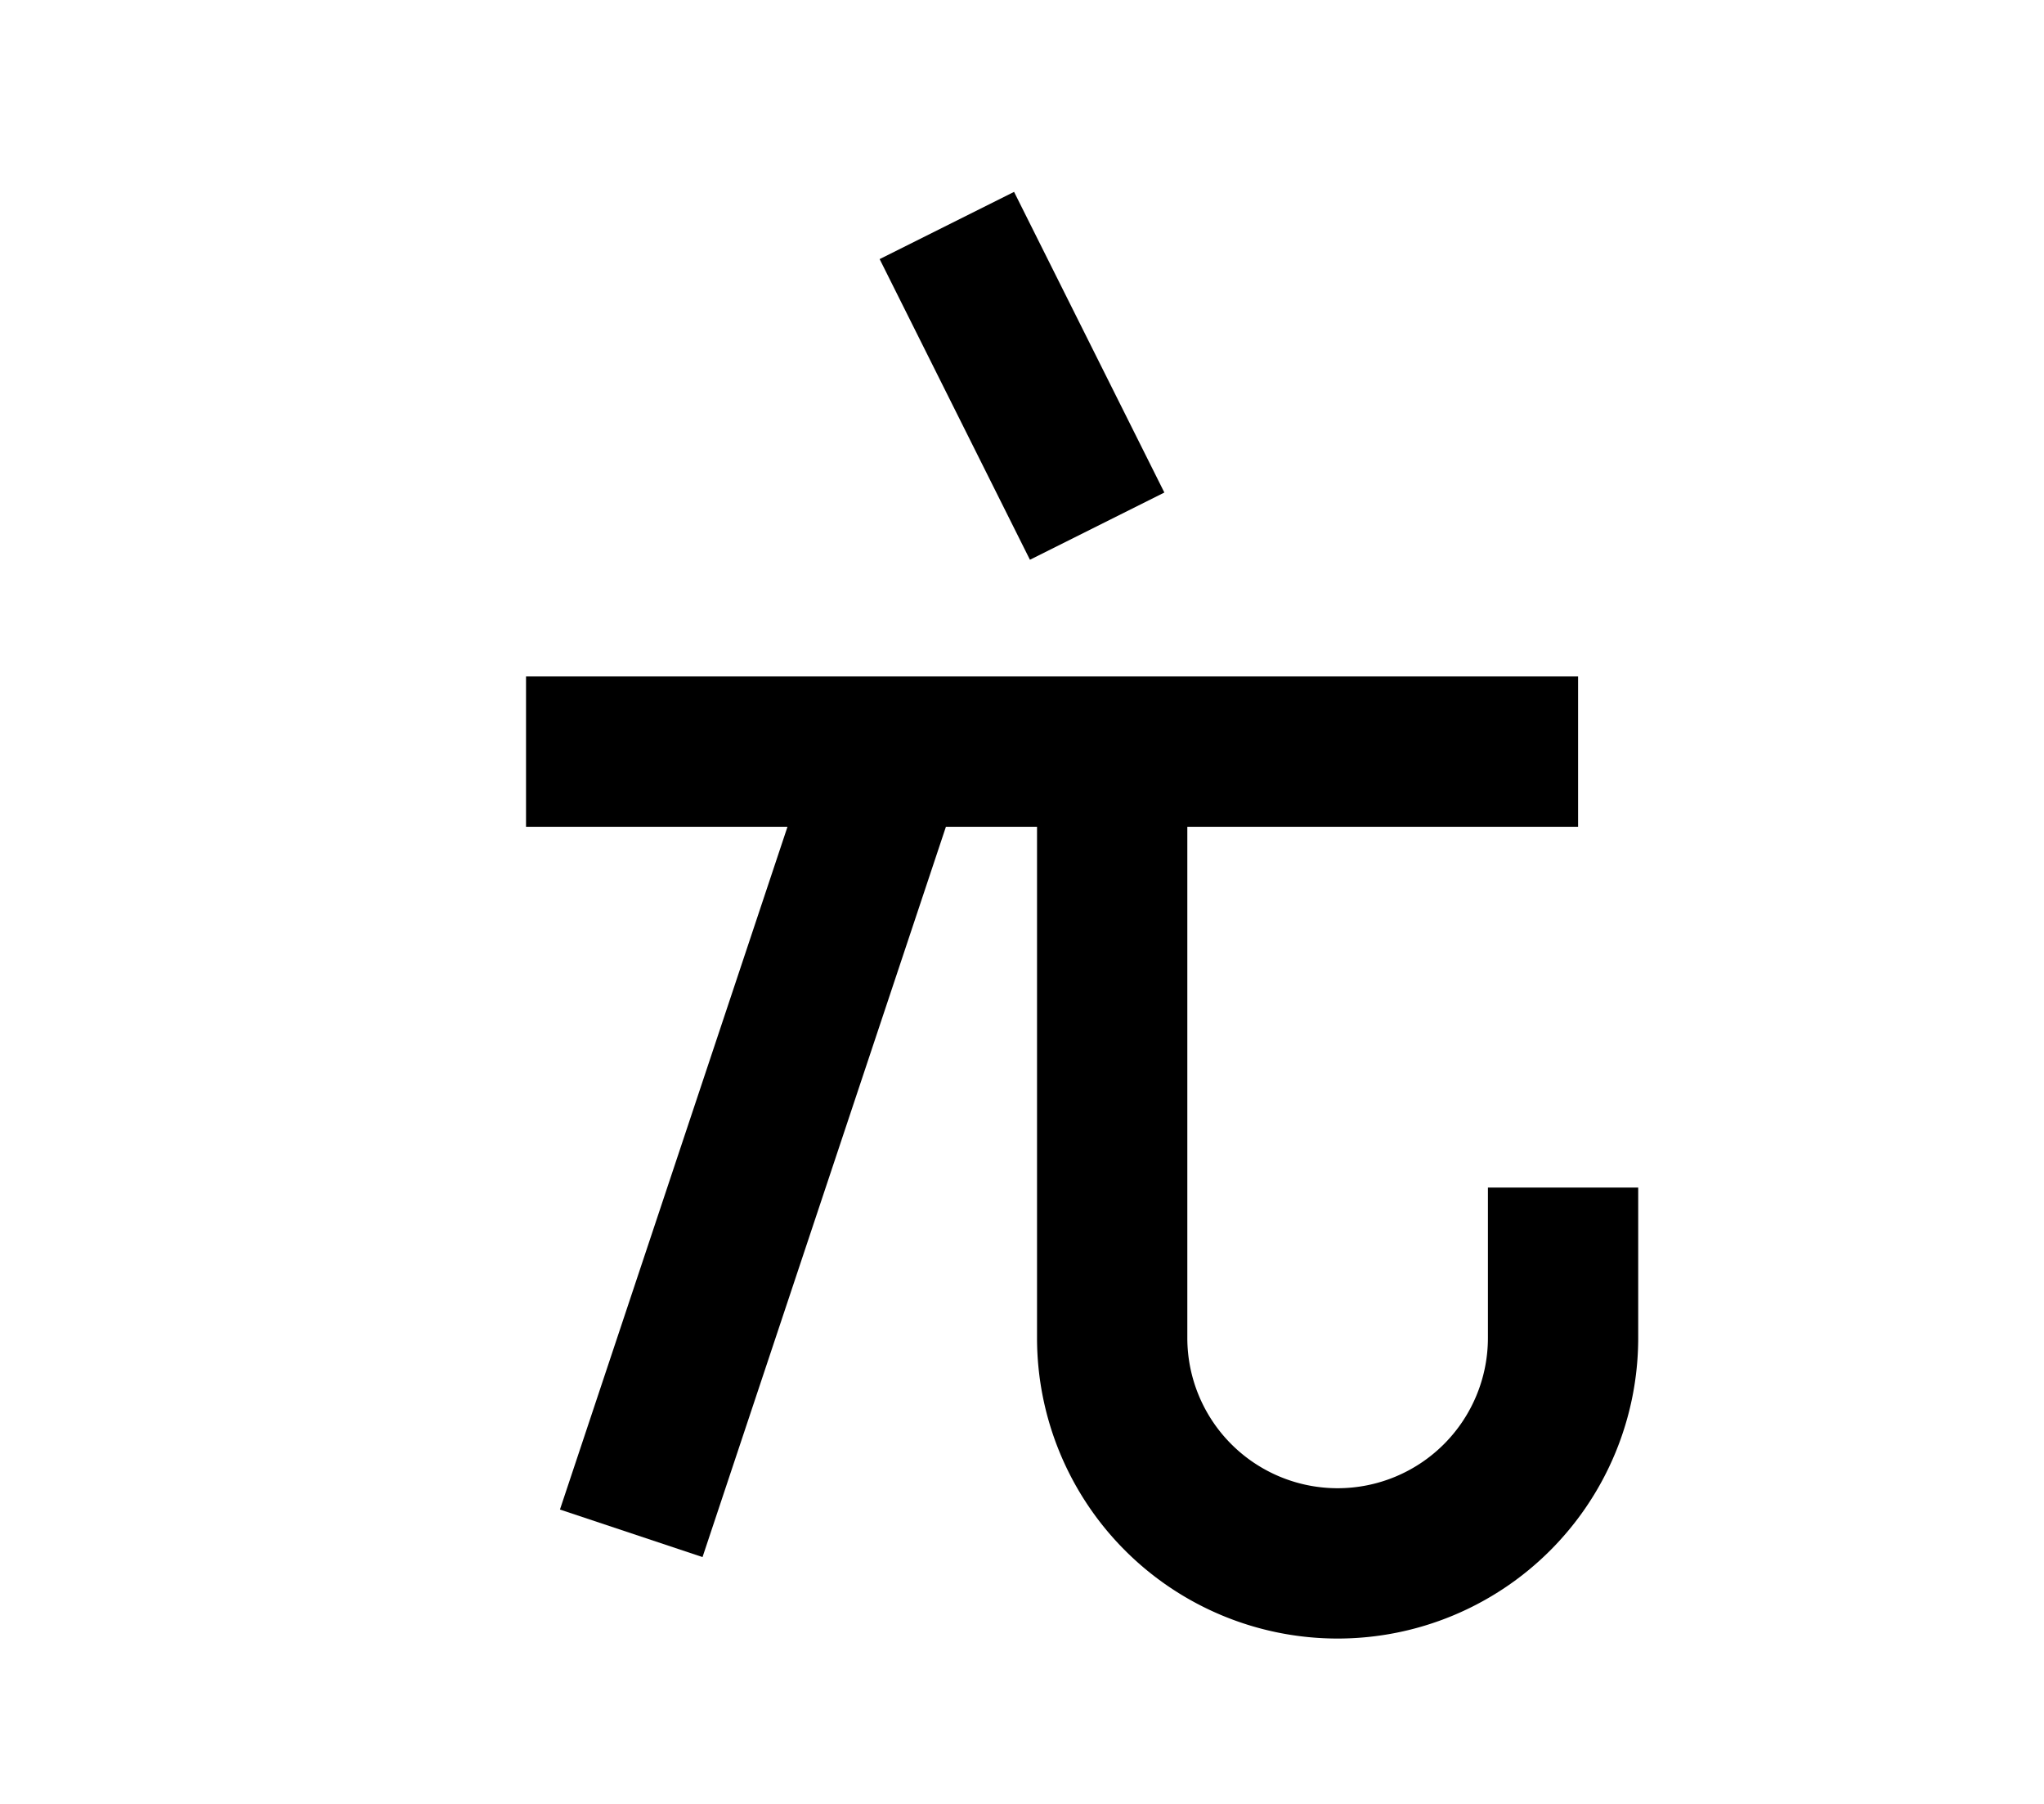 <?xml version="1.0" encoding="UTF-8"?>
<svg width="136mm" height="120mm" version="1.1" viewBox="0 0 136 120" xmlns="http://www.w3.org/2000/svg">
    <g stroke="#000" stroke-width="10" fill="none">
        <g id="glyph">
            <path d="m63 15 10 20"></path>
            <path d="m35 50h70"></path>
            <path d="m42 102l17 -51"></path>
            <path d="m74 50v39 a 15 15 0 0 0 30 0 v-10"></path>
        </g>
    </g>
</svg>
